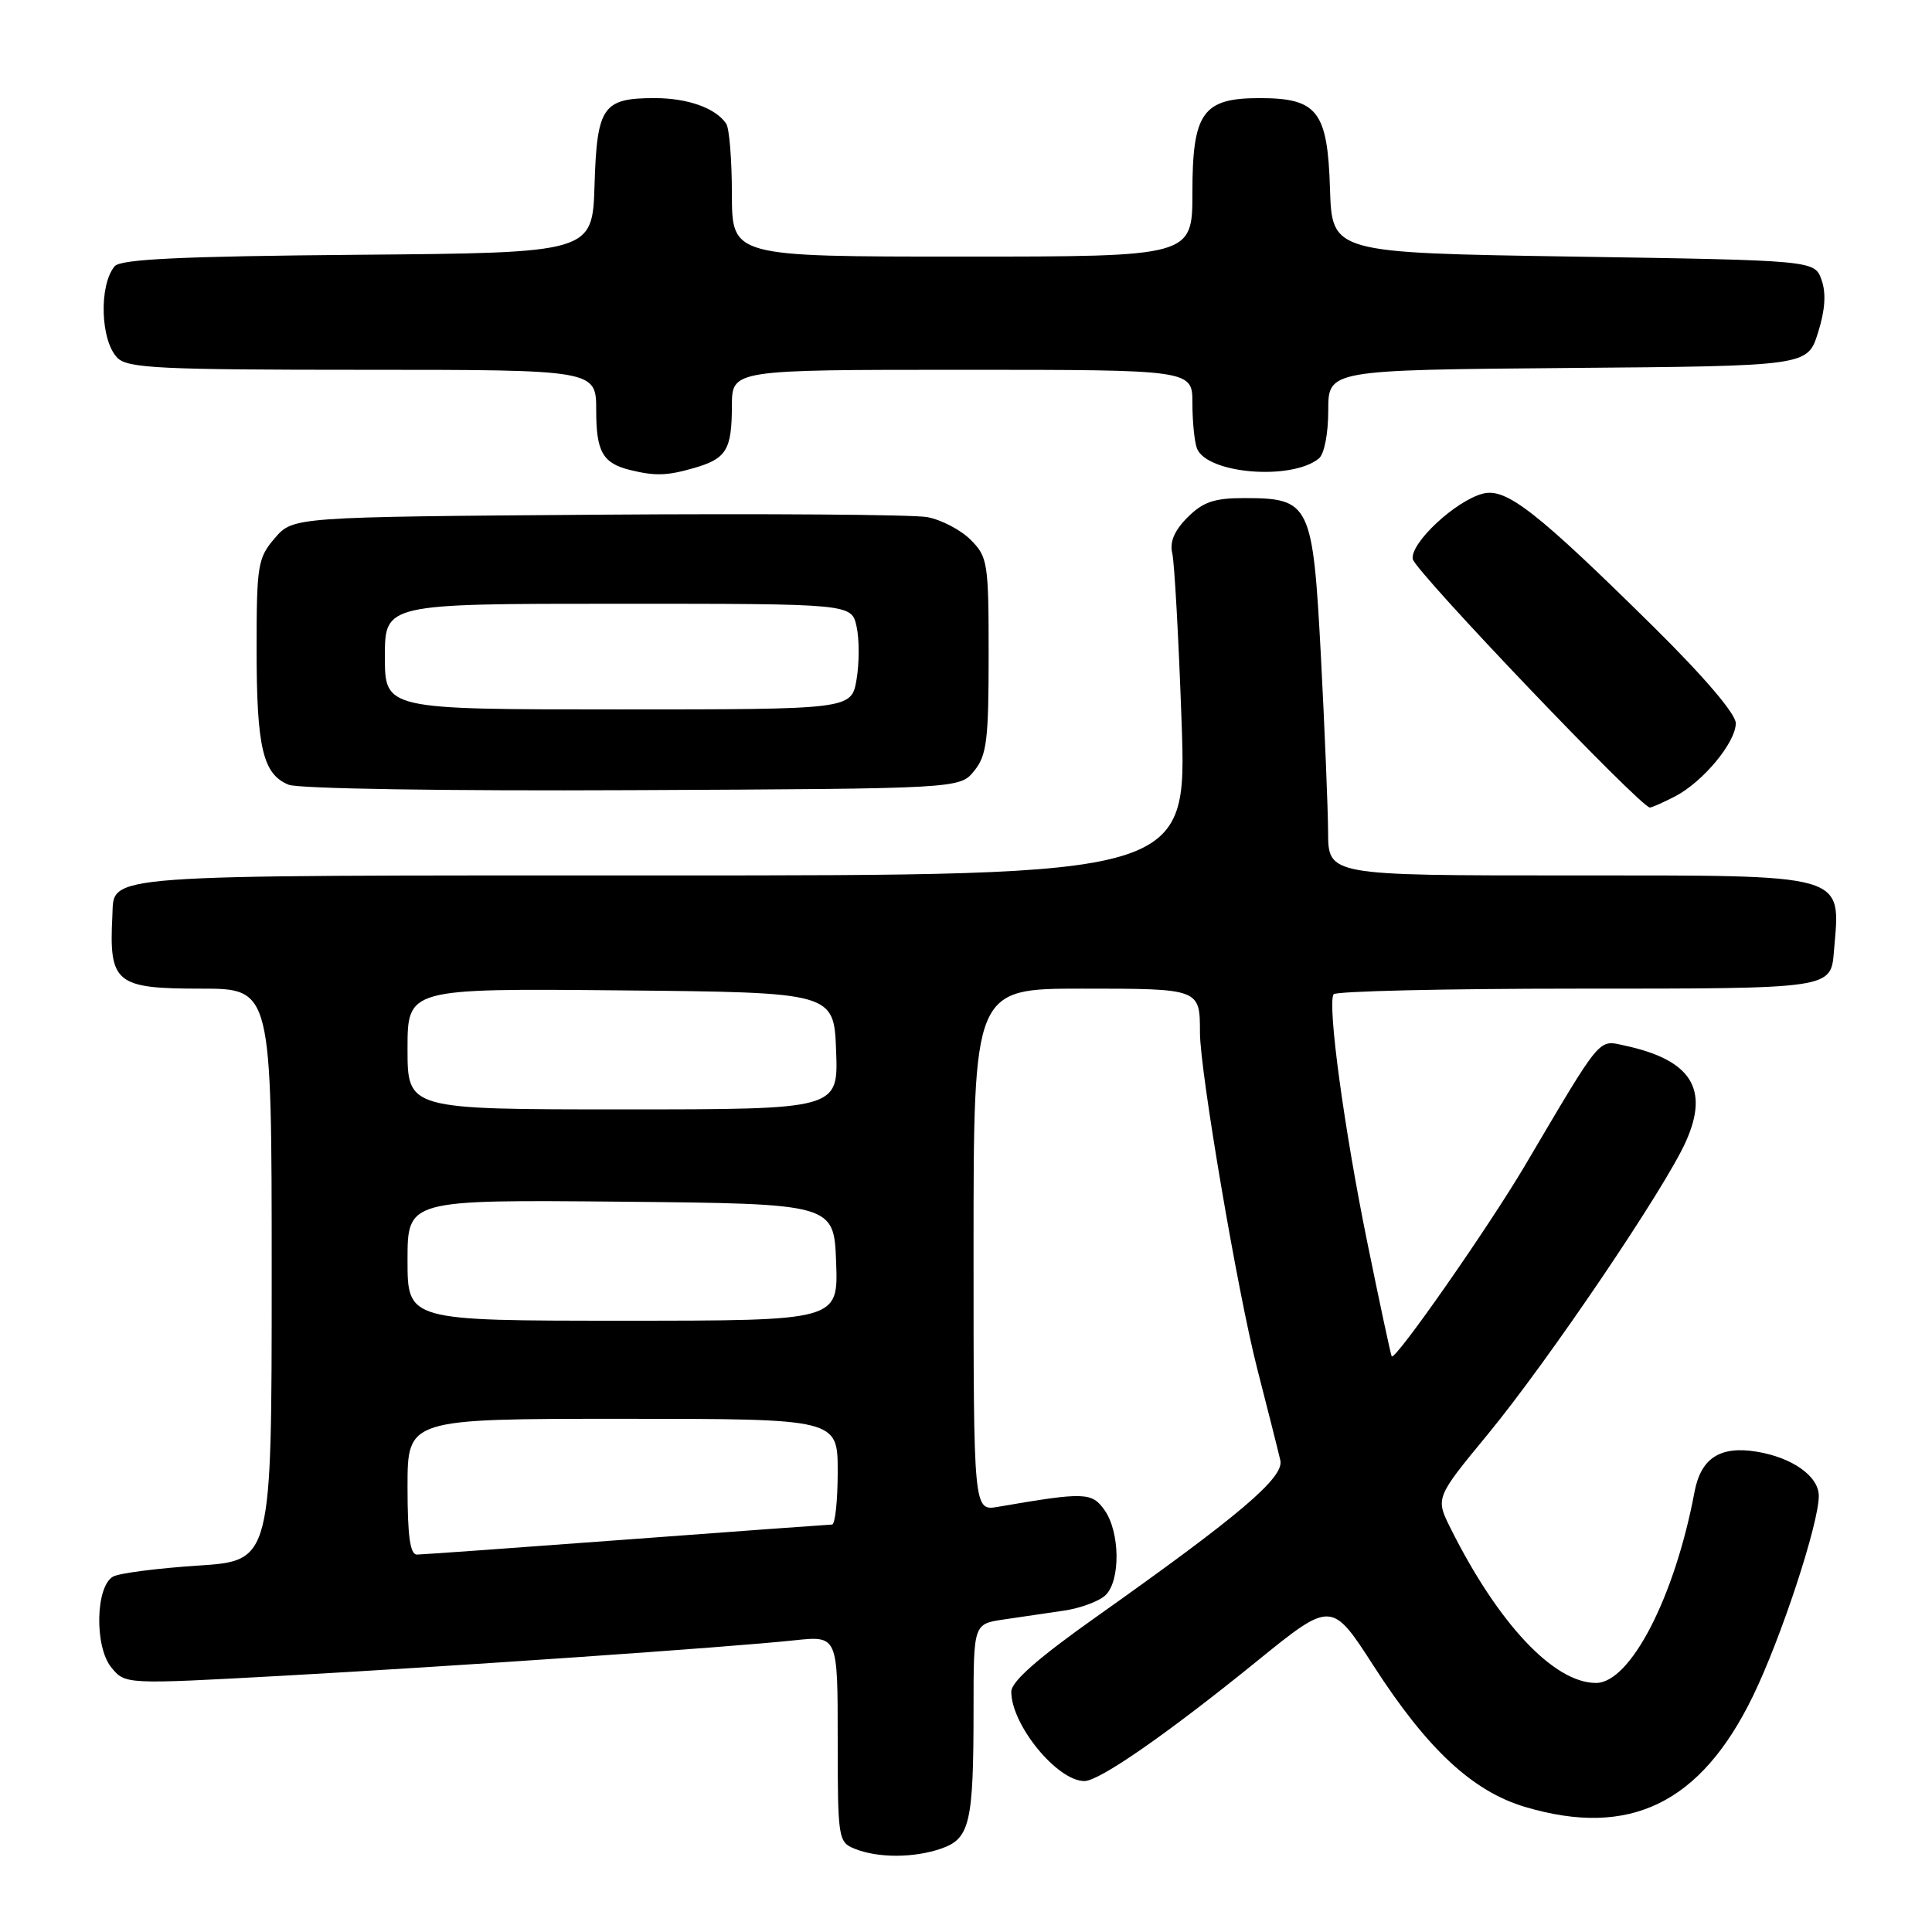 <?xml version="1.0" encoding="UTF-8" standalone="no"?>
<!DOCTYPE svg PUBLIC "-//W3C//DTD SVG 1.1//EN" "http://www.w3.org/Graphics/SVG/1.1/DTD/svg11.dtd" >
<svg xmlns="http://www.w3.org/2000/svg" xmlns:xlink="http://www.w3.org/1999/xlink" version="1.1" viewBox="0 0 256 256">
 <g >
 <path fill="currentColor"
d=" M 124.74 244.94 C 128.52 243.62 129.00 241.54 129.00 226.46 C 129.00 215.18 129.00 215.18 133.00 214.59 C 135.20 214.26 138.81 213.73 141.02 213.41 C 143.23 213.08 145.71 212.15 146.52 211.34 C 148.49 209.37 148.40 203.02 146.38 200.13 C 144.68 197.71 143.76 197.68 132.25 199.66 C 129.00 200.22 129.00 200.22 129.00 165.61 C 129.00 131.00 129.00 131.00 143.39 131.00 C 159.01 131.00 159.00 130.99 159.00 136.83 C 159.01 141.97 163.98 171.17 166.57 181.29 C 168.01 186.90 169.40 192.40 169.65 193.50 C 170.18 195.77 164.33 200.74 145.25 214.25 C 137.51 219.73 134.00 222.82 134.00 224.16 C 134.00 228.56 140.09 236.00 143.69 236.00 C 145.67 236.00 154.69 229.73 166.47 220.18 C 176.44 212.09 176.44 212.09 182.05 220.80 C 189.14 231.79 195.14 237.37 202.09 239.43 C 215.94 243.55 225.36 238.96 232.27 224.75 C 236.00 217.09 241.00 201.89 241.00 198.22 C 241.00 195.61 237.49 193.12 232.74 192.35 C 227.92 191.56 225.37 193.22 224.53 197.70 C 221.92 211.60 216.04 223.00 211.48 223.00 C 205.90 223.00 198.51 215.13 192.20 202.49 C 190.20 198.47 190.20 198.47 197.19 189.99 C 205.17 180.29 220.59 157.51 223.37 151.30 C 226.53 144.28 224.10 140.45 215.31 138.55 C 211.72 137.78 212.36 137.01 202.03 154.50 C 197.17 162.71 184.91 180.27 184.41 179.73 C 184.30 179.60 182.83 172.75 181.15 164.50 C 178.12 149.64 175.88 133.20 176.70 131.75 C 176.93 131.34 191.44 131.00 208.94 131.00 C 242.90 131.00 242.59 131.04 243.01 126.00 C 243.88 115.62 245.21 116.00 207.93 116.00 C 176.00 116.00 176.00 116.00 175.98 110.25 C 175.96 107.09 175.53 96.62 175.03 87.00 C 173.95 66.69 173.62 66.00 164.84 66.00 C 160.89 66.00 159.40 66.51 157.36 68.55 C 155.62 70.29 154.97 71.80 155.33 73.30 C 155.62 74.51 156.18 84.61 156.57 95.75 C 157.27 116.00 157.27 116.00 87.71 116.00 C 12.19 116.00 15.17 115.78 14.89 121.32 C 14.43 130.28 15.31 131.00 26.62 131.00 C 36.00 131.00 36.00 131.00 36.00 168.91 C 36.00 206.81 36.00 206.81 26.25 207.45 C 20.89 207.80 15.82 208.45 15.00 208.90 C 12.67 210.15 12.49 218.15 14.74 220.93 C 16.58 223.19 16.58 223.19 37.04 222.07 C 60.07 220.80 96.56 218.28 105.25 217.35 C 111.00 216.74 111.00 216.74 111.00 230.40 C 111.00 243.64 111.07 244.09 113.25 244.97 C 116.35 246.22 121.12 246.20 124.74 244.94 Z  M 221.93 105.54 C 225.64 103.62 230.00 98.38 230.00 95.83 C 230.00 94.59 225.80 89.67 219.12 83.07 C 203.66 67.81 199.60 64.63 196.53 65.40 C 192.91 66.31 186.84 71.96 187.20 74.08 C 187.46 75.65 217.39 107.00 218.62 107.00 C 218.88 107.00 220.37 106.34 221.93 105.54 Z  M 129.09 102.14 C 130.75 100.09 131.00 98.09 131.00 86.84 C 131.00 74.54 130.88 73.79 128.61 71.52 C 127.30 70.21 124.71 68.86 122.86 68.52 C 121.01 68.18 101.35 68.04 79.16 68.20 C 38.83 68.50 38.83 68.50 36.41 71.31 C 34.16 73.93 34.00 74.88 34.00 85.99 C 34.00 99.05 34.83 102.59 38.24 103.98 C 39.53 104.51 59.04 104.82 83.84 104.70 C 127.18 104.50 127.18 104.50 129.09 102.14 Z  M 91.94 62.02 C 96.26 60.78 96.97 59.63 96.98 53.75 C 97.00 49.00 97.00 49.00 127.50 49.00 C 158.00 49.00 158.00 49.00 158.00 53.42 C 158.00 55.85 158.27 58.54 158.60 59.41 C 159.89 62.77 171.09 63.71 174.75 60.76 C 175.47 60.18 176.00 57.48 176.00 54.39 C 176.00 49.03 176.00 49.03 207.75 48.76 C 239.50 48.50 239.50 48.50 240.89 44.10 C 241.84 41.11 241.99 38.87 241.37 37.10 C 240.45 34.50 240.45 34.50 208.48 34.00 C 176.50 33.50 176.50 33.50 176.23 25.00 C 175.91 14.72 174.57 13.00 166.89 13.00 C 159.37 13.00 158.00 14.93 158.00 25.50 C 158.00 34.00 158.00 34.00 127.50 34.00 C 97.00 34.00 97.00 34.00 96.98 25.75 C 96.98 21.21 96.64 17.00 96.23 16.40 C 94.86 14.33 91.14 13.00 86.76 13.00 C 79.87 13.00 79.10 14.11 78.78 24.50 C 78.50 33.50 78.50 33.50 47.36 33.76 C 23.97 33.96 15.96 34.34 15.19 35.28 C 13.08 37.82 13.31 45.17 15.57 47.43 C 16.93 48.79 21.29 49.00 48.07 49.00 C 79.00 49.00 79.00 49.00 79.00 54.38 C 79.00 59.87 79.86 61.38 83.50 62.28 C 86.82 63.09 88.36 63.05 91.94 62.02 Z  M 54.00 197.00 C 54.00 188.00 54.00 188.00 82.50 188.00 C 111.00 188.00 111.00 188.00 111.00 195.00 C 111.00 198.85 110.66 202.01 110.25 202.01 C 109.84 202.02 97.58 202.91 83.00 204.00 C 68.42 205.09 55.94 205.98 55.25 205.99 C 54.34 206.00 54.00 203.54 54.00 197.00 Z  M 54.00 166.98 C 54.00 158.97 54.00 158.97 82.25 159.23 C 110.50 159.50 110.50 159.50 110.79 167.25 C 111.08 175.00 111.08 175.00 82.54 175.00 C 54.00 175.00 54.00 175.00 54.00 166.98 Z  M 54.00 138.98 C 54.00 130.97 54.00 130.97 82.25 131.23 C 110.50 131.50 110.50 131.50 110.79 139.25 C 111.08 147.00 111.08 147.00 82.54 147.00 C 54.00 147.00 54.00 147.00 54.00 138.98 Z  M 51.00 87.00 C 51.00 80.00 51.00 80.00 81.92 80.00 C 112.84 80.00 112.84 80.00 113.50 83.02 C 113.87 84.68 113.87 87.83 113.50 90.02 C 112.82 94.00 112.82 94.00 81.91 94.00 C 51.00 94.00 51.00 94.00 51.00 87.00 Z "/>
</g>
</svg>